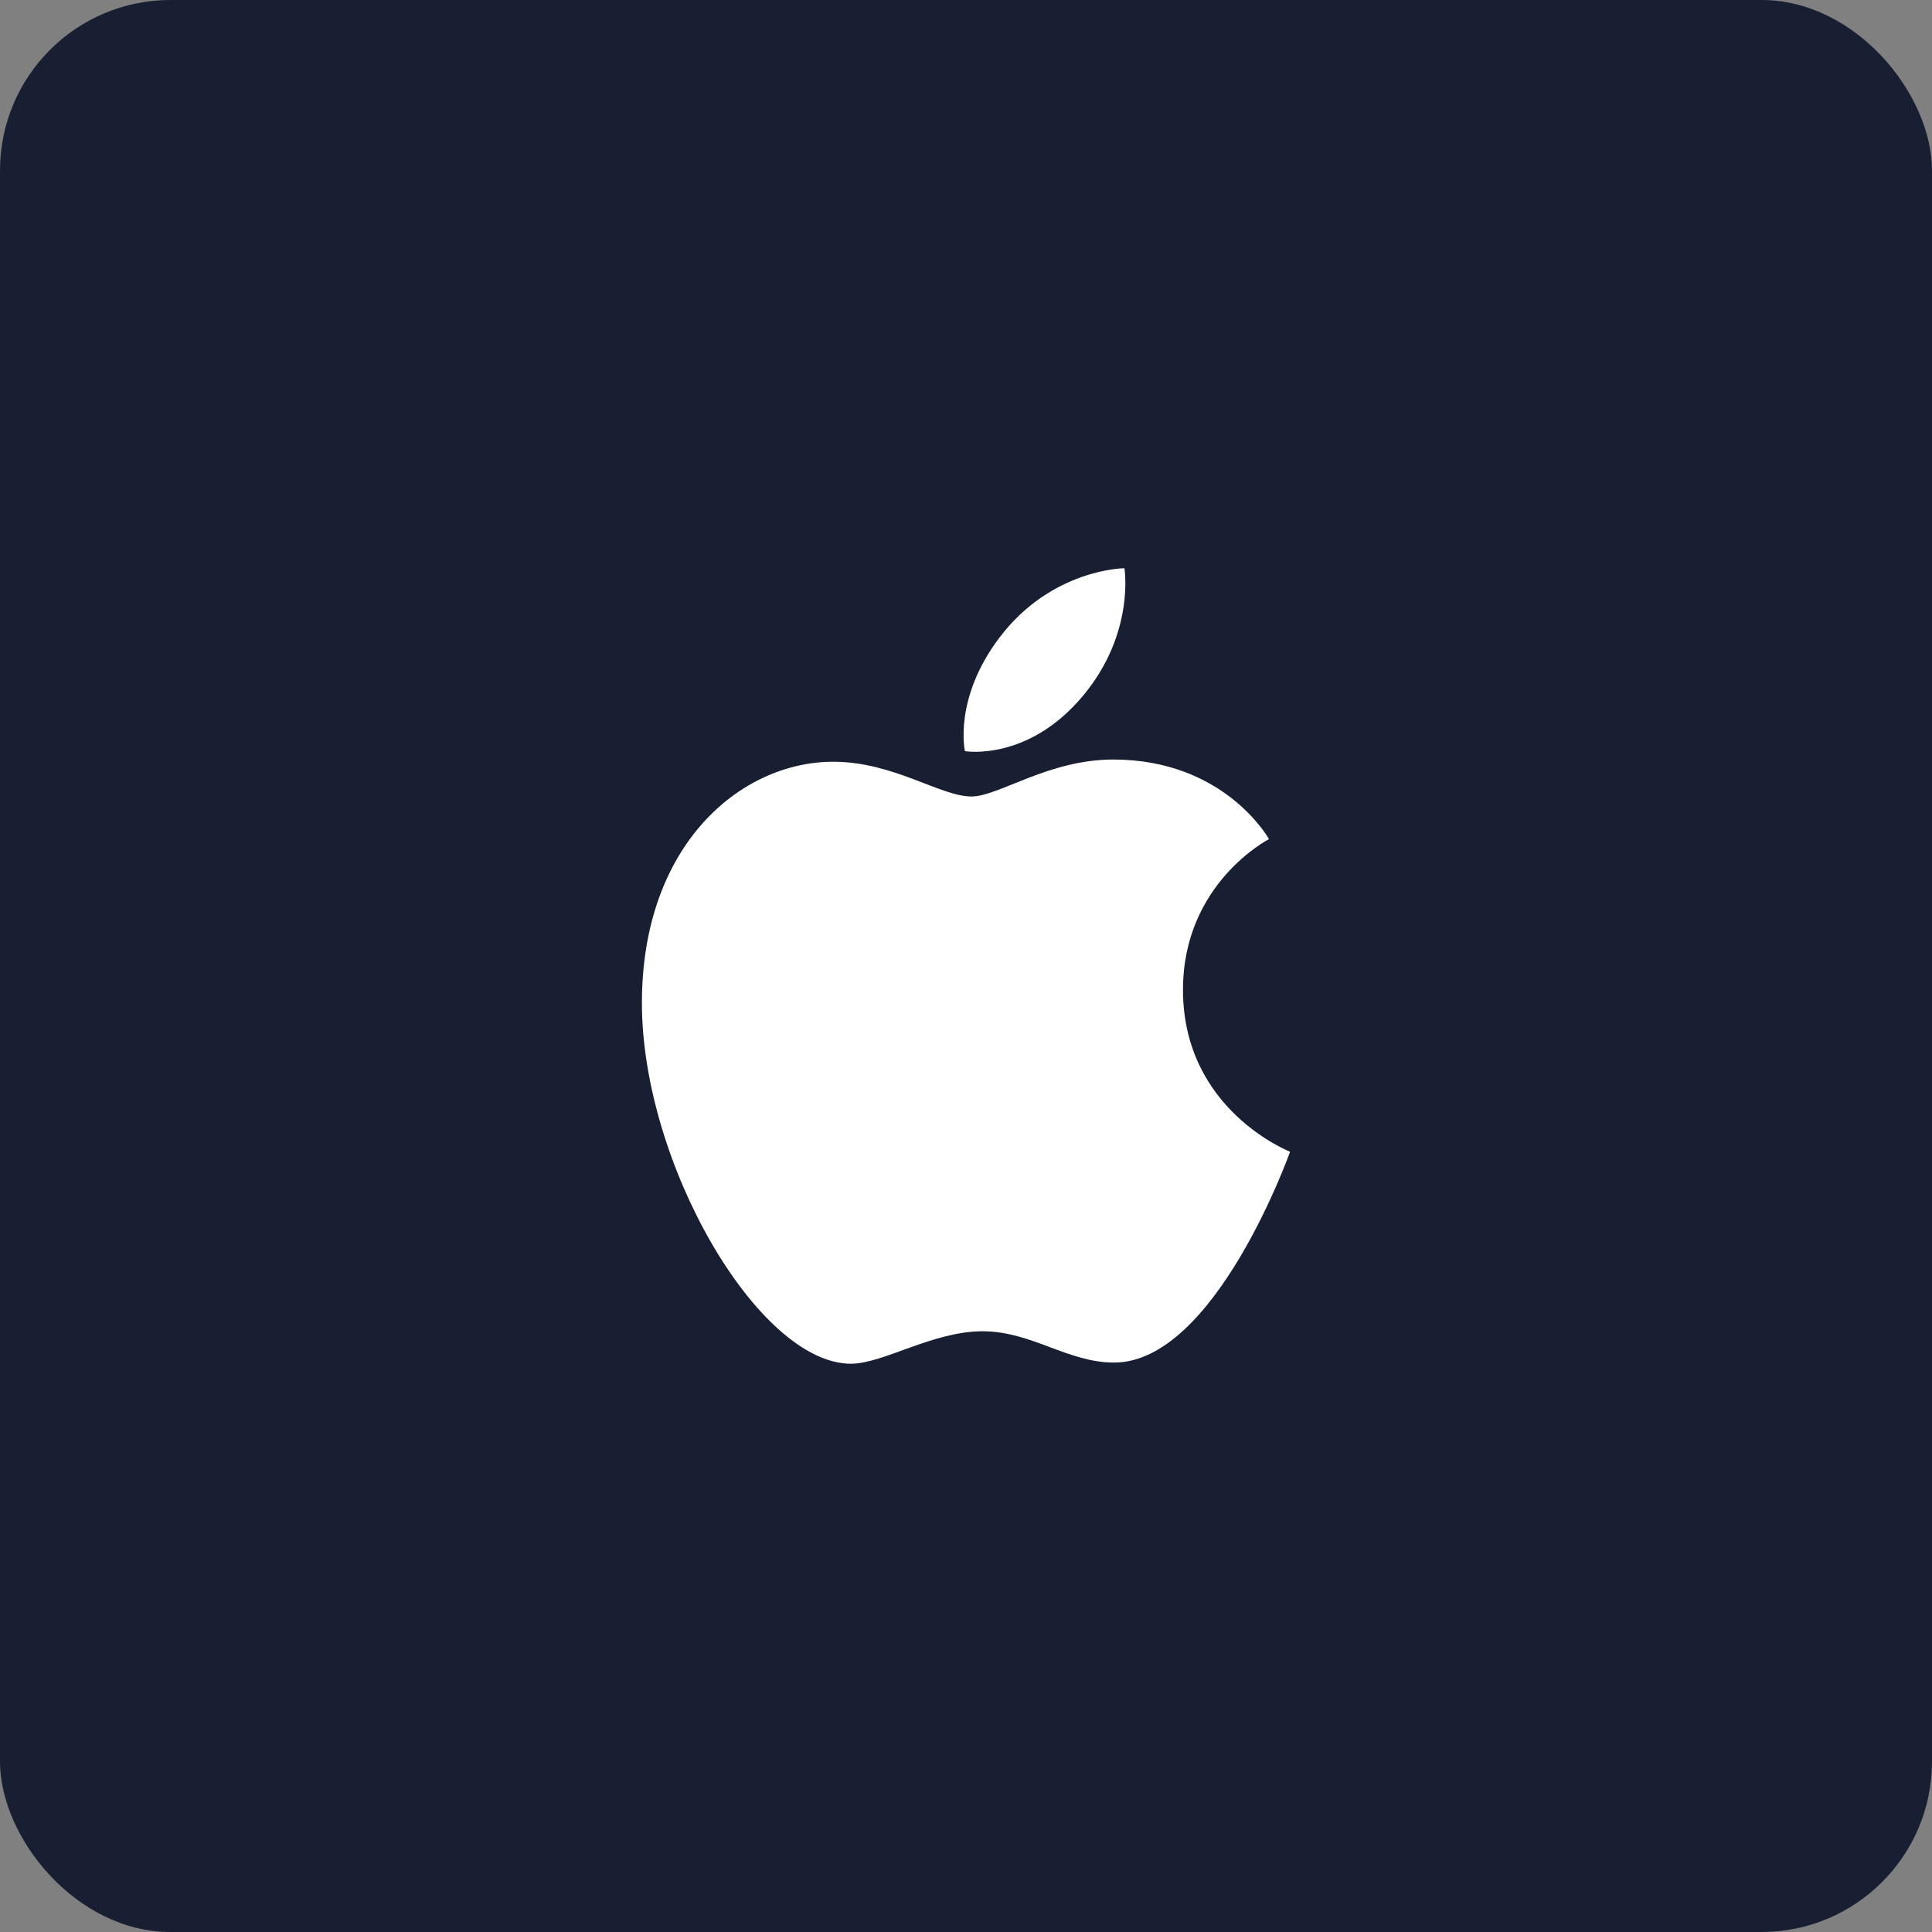 <svg width="68" height="68" viewBox="0 0 68 68" fill="none" xmlns="http://www.w3.org/2000/svg">
<rect x="0" y="0" width="68" height="68" fill="#808080" stroke="none"/>
<rect width="68" height="68" rx="6" fill="#191F33"/>
<path d="M35.181 22.437C37.02 20.012 39.576 20 39.576 20C39.576 20 39.956 22.28 38.129 24.476C36.179 26.821 33.962 26.437 33.962 26.437C33.962 26.437 33.546 24.593 35.181 22.437ZM34.196 28.034C35.142 28.034 36.897 26.733 39.183 26.733C43.116 26.733 44.664 29.534 44.664 29.534C44.664 29.534 41.637 31.082 41.637 34.838C41.637 39.076 45.407 40.536 45.407 40.536C45.407 40.536 42.772 47.958 39.212 47.958C37.577 47.958 36.306 46.856 34.583 46.856C32.827 46.856 31.085 47.999 29.95 47.999C26.7 47.999 22.593 40.959 22.593 35.3C22.593 29.732 26.069 26.811 29.329 26.811C31.449 26.811 33.094 28.034 34.196 28.034Z" fill="white"/>
</svg>
